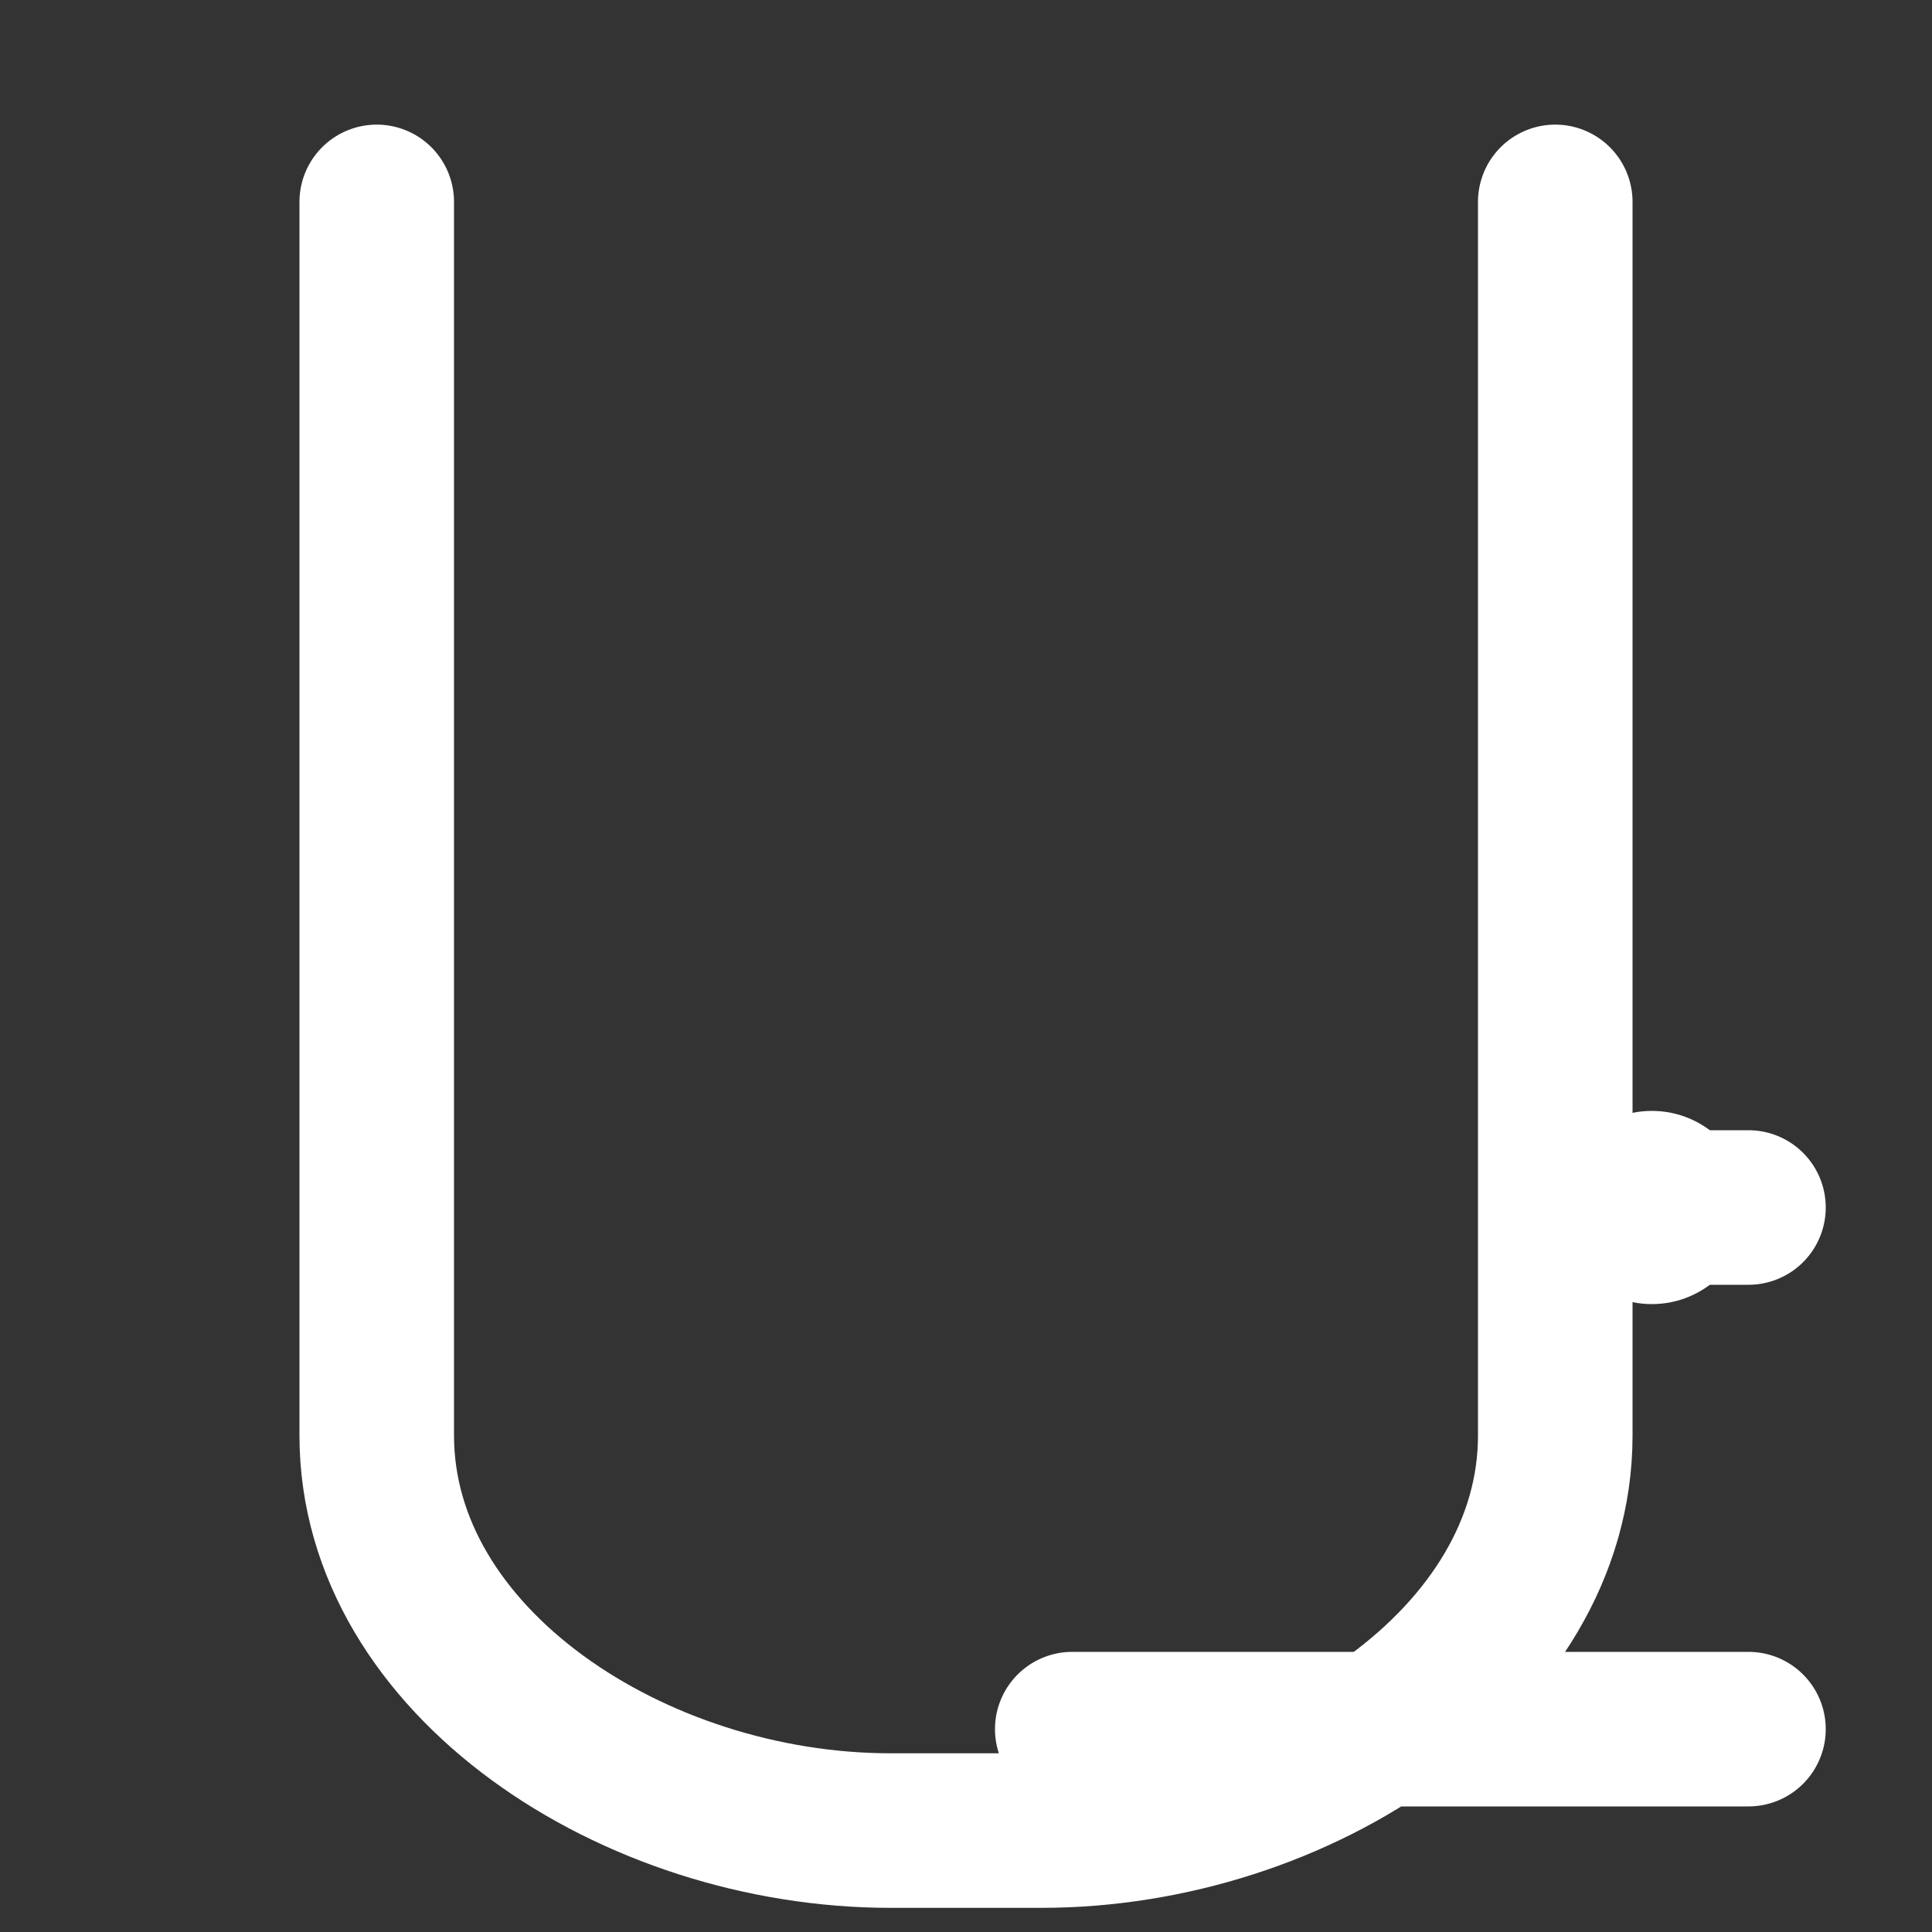 <?xml version="1.0" encoding="UTF-8"?>
<svg xmlns="http://www.w3.org/2000/svg" viewBox="0 0 200 200">
  <rect x="0" y="0" width="200" height="200" fill="#333333" stroke="none"/>
  <path d="M39 20.9v127.7c0 23.4 26.6 40.9 53.2 40.9h15.6c26.6 0 53.2-17.5 53.2-40.9V20.9M161 125h20M111 179h70" stroke="white" stroke-width="16" fill="none" stroke-linejoin="round" stroke-linecap="round"/>
  <circle cx="171" cy="125" r="10" fill="white"/>
</svg>